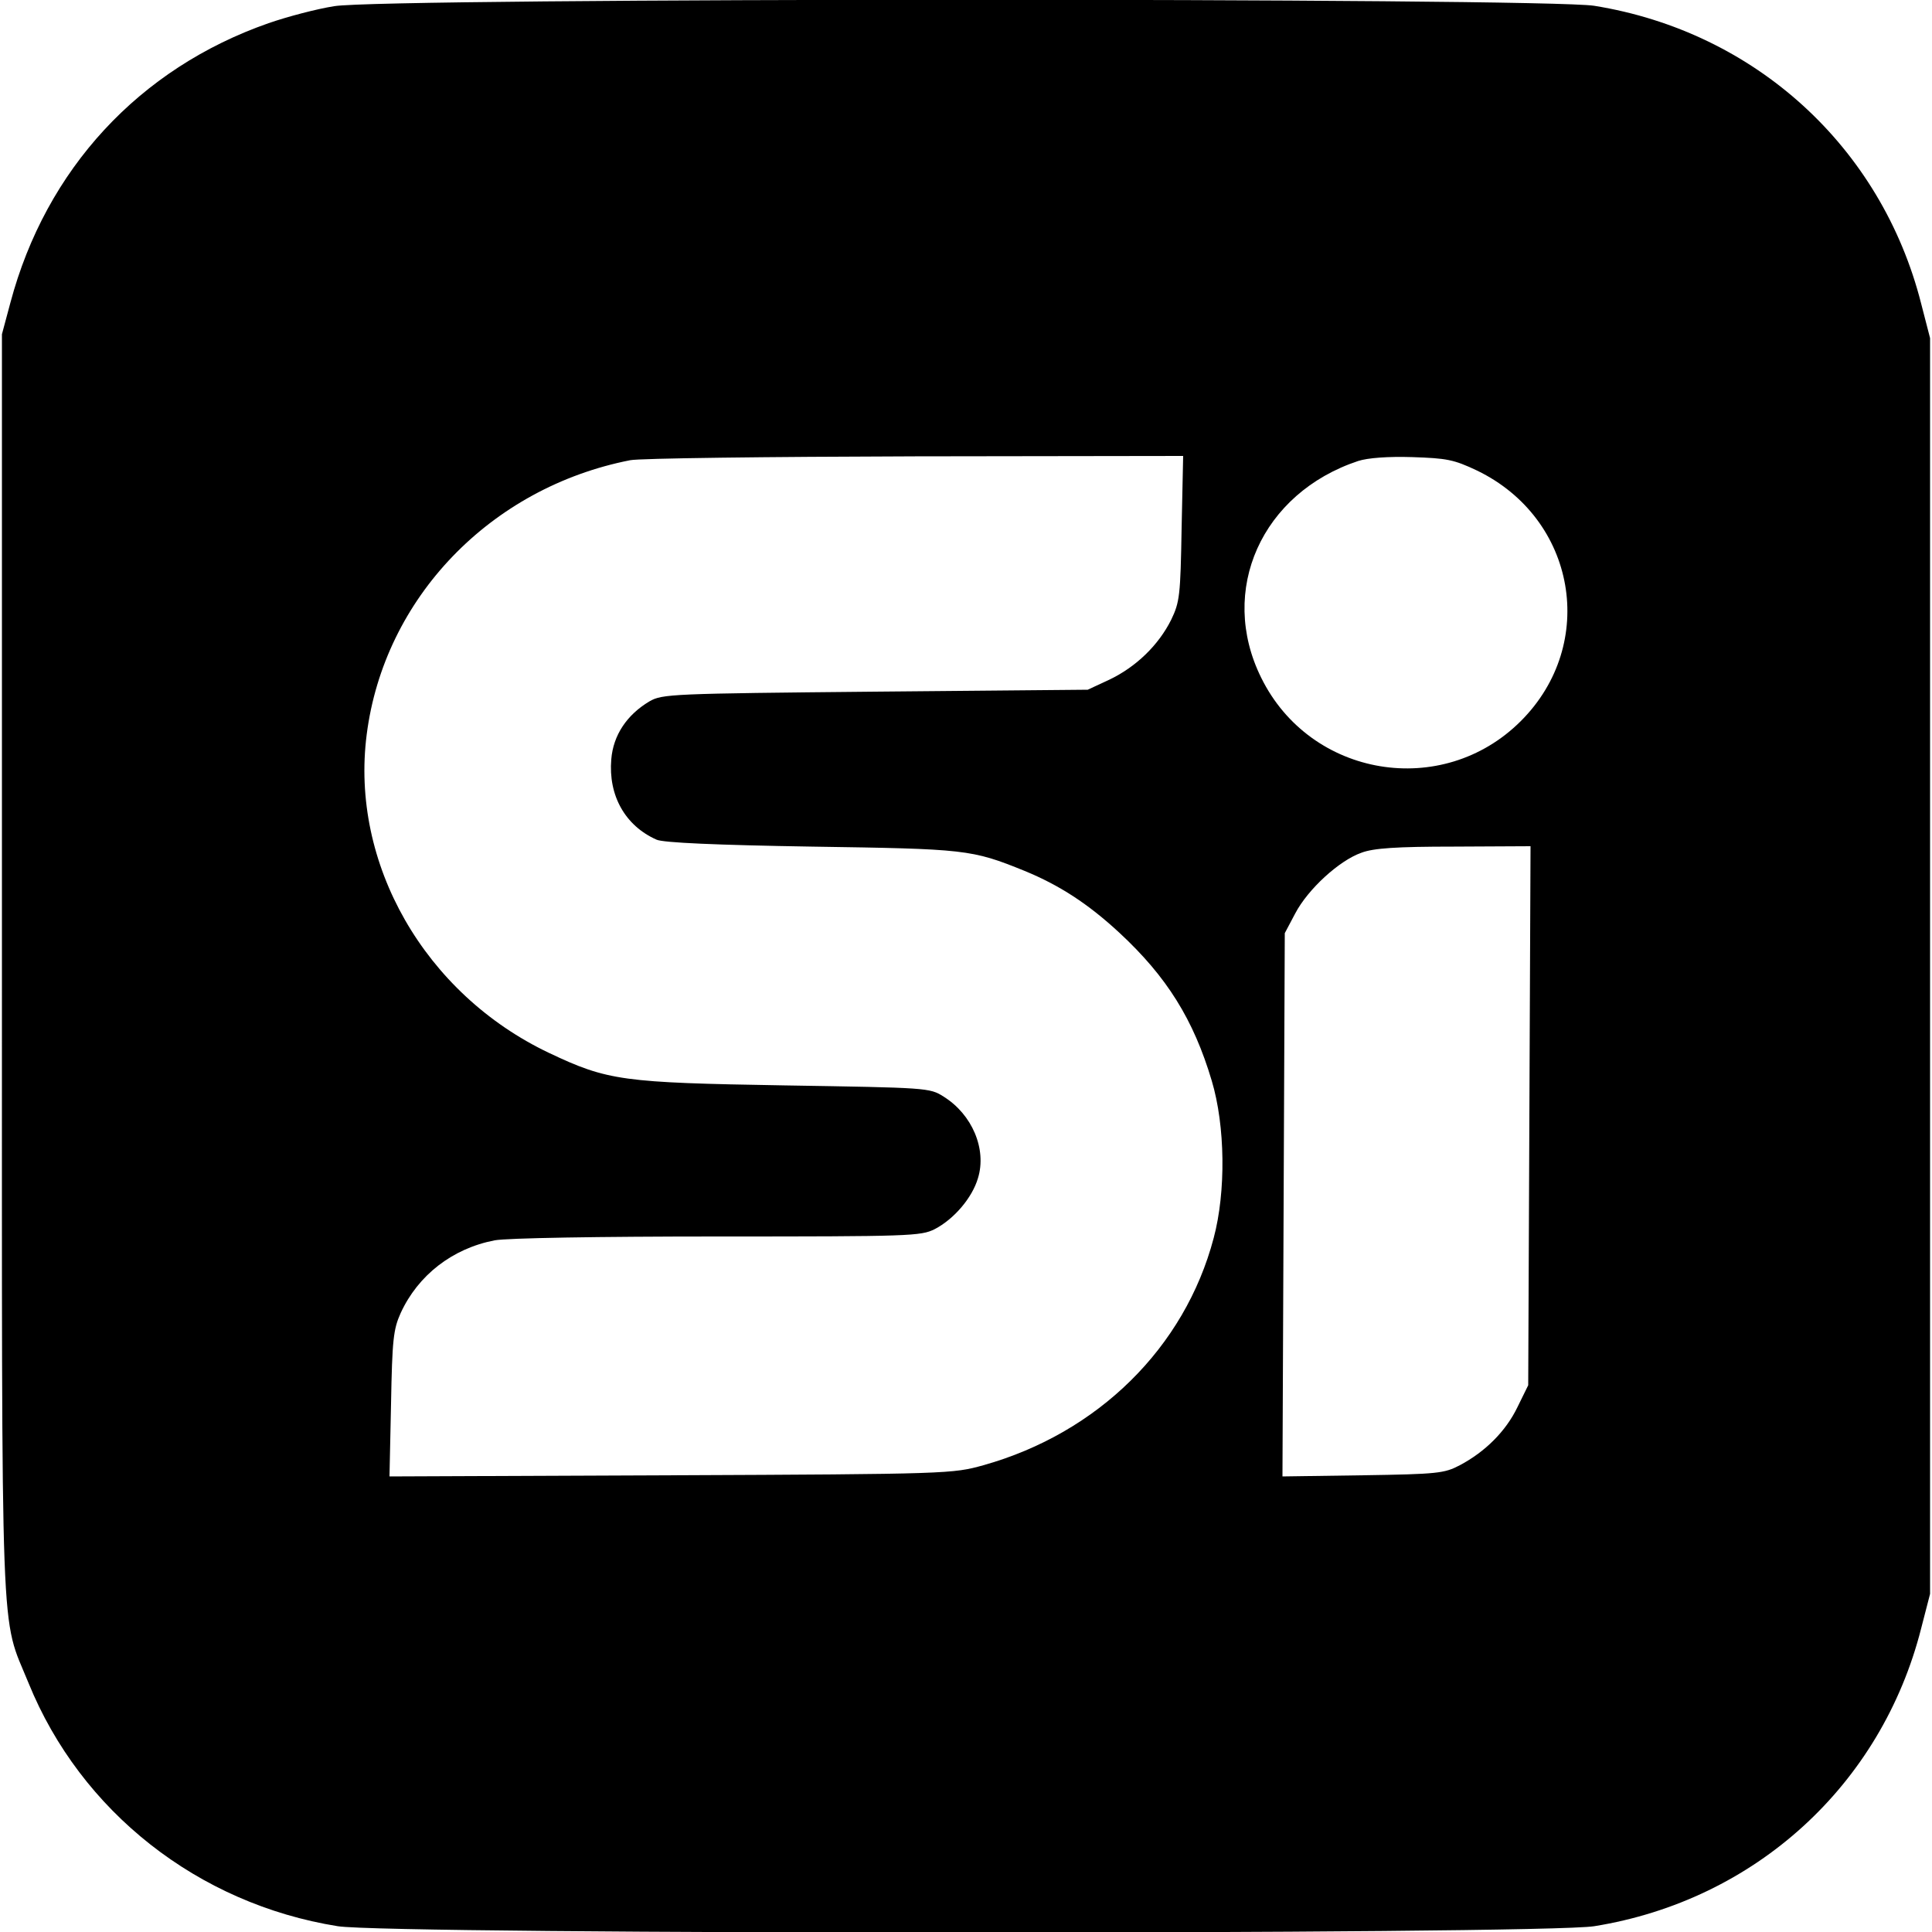 <?xml version="1.0" standalone="no"?>
<!DOCTYPE svg PUBLIC "-//W3C//DTD SVG 20010904//EN"
 "http://www.w3.org/TR/2001/REC-SVG-20010904/DTD/svg10.dtd">
<svg version="1.0" xmlns="http://www.w3.org/2000/svg"
 width="500pt" height="500pt" viewBox="0 0 500 500"
 preserveAspectRatio="xMidYMid meet">

<g transform="translate(0,500) scale(0.1,-0.1)"
fill="#000000" stroke="none">
<path d="M865 4984 c-45 -7 -121 -27 -170 -44 -335 -117 -576 -378 -668 -723
l-22 -82 0 -1630 c0 -1815 -5 -1679 69 -1861 135 -332 438 -571 800 -629 136
-22 3116 -22 3252 0 416 67 743 365 846 771 l23 89 0 1625 0 1625 -23 89
c-103 406 -430 704 -846 771 -129 21 -3136 21 -3261 -1z m2193 -1351 c-3 -175
-5 -191 -27 -237 -33 -66 -91 -122 -160 -155 l-56 -26 -550 -5 c-527 -5 -551
-6 -584 -25 -59 -35 -94 -88 -99 -150 -8 -94 36 -172 117 -208 17 -8 156 -14
401 -18 400 -6 414 -7 552 -63 90 -37 164 -85 245 -160 123 -114 192 -225 239
-383 35 -117 37 -287 5 -407 -75 -284 -300 -505 -596 -588 -79 -22 -90 -23
-808 -26 l-729 -3 4 188 c3 166 6 193 25 235 45 98 134 167 243 188 31 6 269
10 577 10 499 0 526 1 562 19 50 26 97 81 112 132 23 75 -15 165 -89 211 -36
23 -42 23 -412 29 -419 7 -457 12 -609 84 -322 153 -515 490 -472 824 45 353
320 639 682 710 24 5 356 9 737 10 l694 1 -4 -187z m765 149 c256 -124 313
-448 113 -648 -203 -203 -545 -146 -672 112 -112 226 1 478 251 561 25 8 77
12 140 10 89 -3 107 -6 168 -35z m135 -1669 l-3 -698 -28 -57 c-30 -62 -83
-115 -149 -150 -40 -21 -57 -23 -251 -26 l-208 -3 3 703 3 703 27 51 c33 63
114 137 171 157 31 12 91 16 240 16 l198 1 -3 -697z"/>
</g>
</svg>

